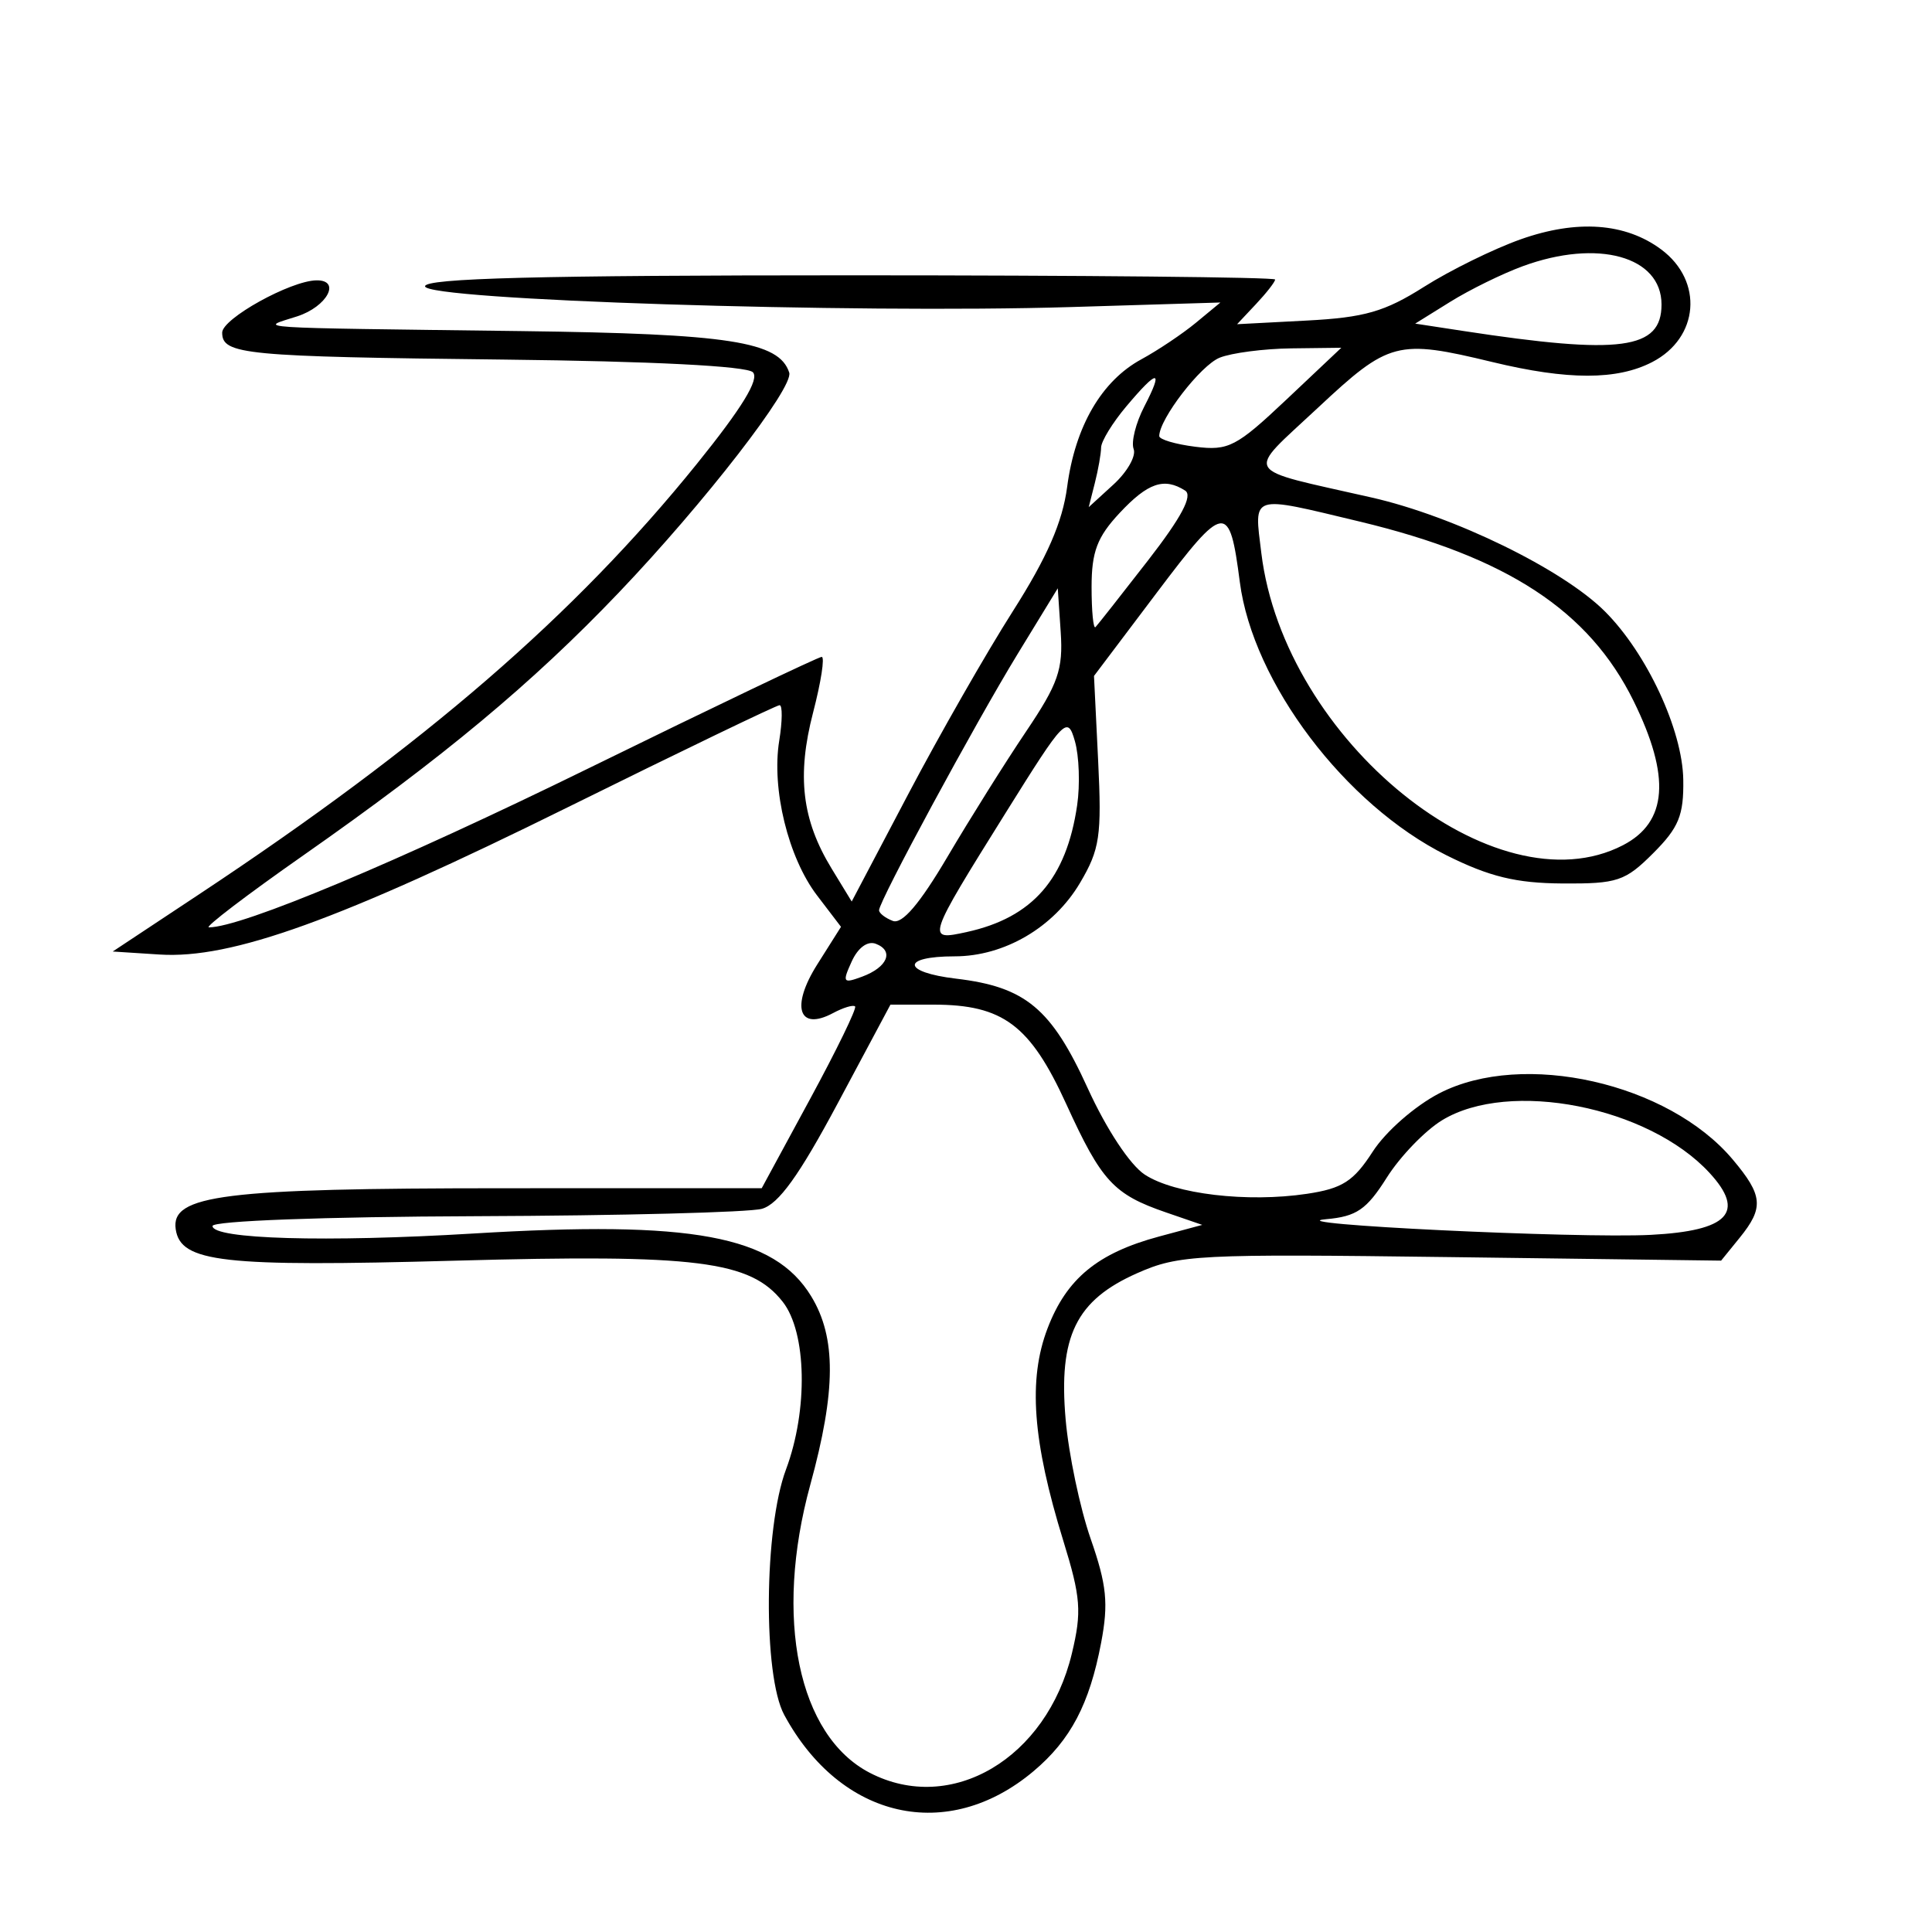 <svg xmlns="http://www.w3.org/2000/svg" width="200" height="200" viewBox="0 0 200 200" version="1.1">
	<path d="M 157.413 24.777 C 154.615 25.770, 150.115 27.982, 147.413 29.694 C 143.346 32.269, 141.257 32.870, 135.282 33.183 L 128.063 33.562 130.032 31.466 C 131.114 30.314, 132 29.175, 132 28.936 C 132 28.696, 112.200 28.500, 88 28.500 C 55.797 28.500, 44 28.805, 44 29.637 C 44 31.055, 88.182 32.475, 110.857 31.786 L 126.335 31.315 123.804 33.408 C 122.412 34.558, 119.871 36.261, 118.158 37.192 C 114.036 39.429, 111.302 44.126, 110.473 50.392 C 109.988 54.057, 108.398 57.698, 104.846 63.278 C 102.122 67.555, 97.255 76.066, 94.031 82.190 L 88.168 93.325 86.087 89.912 C 83.010 84.868, 82.470 80.302, 84.174 73.750 C 84.996 70.588, 85.396 68, 85.062 68 C 84.728 68, 73.918 73.166, 61.041 79.480 C 41.130 89.242, 25.006 96, 21.624 96 C 21.145 96, 25.539 92.650, 31.387 88.556 C 45.883 78.408, 55.102 70.730, 64.049 61.354 C 72.929 52.048, 82.193 40.090, 81.700 38.570 C 80.655 35.352, 75.491 34.551, 54 34.275 C 25.079 33.905, 26.807 34.018, 30.750 32.753 C 33.862 31.755, 35.352 28.976, 32.750 29.022 C 30.058 29.069, 23 32.986, 23 34.432 C 23 36.707, 25.258 36.922, 52.201 37.224 C 67.479 37.395, 77.296 37.894, 77.934 38.533 C 78.642 39.242, 76.826 42.213, 72.128 48.033 C 59.466 63.714, 44.001 77.084, 20.585 92.595 L 11.669 98.500 16.514 98.812 C 23.970 99.292, 35.092 95.279, 58.821 83.544 C 70.547 77.745, 80.394 73, 80.702 73 C 81.010 73, 80.993 74.653, 80.666 76.674 C 79.855 81.671, 81.593 88.777, 84.585 92.701 L 87.060 95.945 84.600 99.842 C 81.837 104.218, 82.673 106.781, 86.239 104.872 C 87.302 104.303, 88.328 103.995, 88.519 104.186 C 88.711 104.377, 86.614 108.689, 83.860 113.767 L 78.854 123 52.177 123.006 C 23.138 123.012, 17.667 123.694, 18.189 127.247 C 18.693 130.681, 23.015 131.168, 47.077 130.506 C 72.158 129.815, 77.681 130.507, 81.026 134.760 C 83.513 137.922, 83.670 145.957, 81.364 152.124 C 79.087 158.212, 78.978 173.445, 81.181 177.521 C 87.027 188.335, 98.098 190.837, 106.991 183.354 C 110.831 180.123, 112.784 176.411, 113.990 170.052 C 114.762 165.983, 114.570 164.075, 112.907 159.302 C 111.796 156.111, 110.629 150.552, 110.315 146.949 C 109.563 138.331, 111.387 134.601, 117.724 131.798 C 122.042 129.888, 123.915 129.792, 150.238 130.136 L 178.169 130.500 180.085 128.139 C 182.617 125.018, 182.505 123.754, 179.370 120.028 C 172.699 112.099, 157.660 108.707, 149 113.177 C 146.481 114.478, 143.447 117.133, 142.108 119.210 C 140.124 122.288, 138.965 123.033, 135.303 123.582 C 129.128 124.508, 121.590 123.617, 118.506 121.596 C 116.980 120.596, 114.532 116.889, 112.605 112.661 C 108.837 104.392, 106.159 102.161, 98.980 101.311 C 93.356 100.645, 93.246 99, 98.825 99 C 103.969 99, 109.077 96.008, 111.804 91.396 C 113.855 87.928, 114.061 86.538, 113.679 78.737 L 113.250 69.974 119.757 61.347 C 126.800 52.009, 127.269 51.949, 128.345 60.244 C 129.698 70.679, 139.240 83.301, 149.734 88.537 C 154.178 90.754, 156.929 91.424, 161.731 91.457 C 167.426 91.496, 168.235 91.227, 171.140 88.321 C 173.787 85.674, 174.308 84.403, 174.252 80.721 C 174.174 75.570, 170.482 67.636, 166.144 63.298 C 161.788 58.942, 150.530 53.442, 142 51.504 C 128.338 48.399, 128.870 49.286, 136.430 42.214 C 143.797 35.323, 144.646 35.101, 154.500 37.480 C 162.297 39.363, 167.397 39.363, 171.035 37.482 C 175.889 34.972, 176.363 29.102, 171.977 25.830 C 168.275 23.069, 163.251 22.706, 157.413 24.777 M 157.643 27.555 C 155.521 28.333, 152.146 29.989, 150.143 31.235 L 146.500 33.500 151.500 34.265 C 167.781 36.755, 172 36.190, 172 31.522 C 172 26.536, 165.397 24.712, 157.643 27.555 M 126.256 37.029 C 124.291 37.819, 120.014 43.368, 120.004 45.141 C 120.002 45.493, 121.688 45.992, 123.750 46.249 C 127.176 46.676, 127.990 46.254, 133.176 41.358 L 138.852 36 133.676 36.063 C 130.829 36.098, 127.490 36.533, 126.256 37.029 M 116.589 42.077 C 115.165 43.769, 113.994 45.681, 113.986 46.327 C 113.979 46.972, 113.687 48.625, 113.338 50 L 112.704 52.500 115.280 50.144 C 116.696 48.847, 117.630 47.201, 117.355 46.484 C 117.080 45.767, 117.574 43.790, 118.453 42.090 C 120.480 38.171, 119.879 38.167, 116.589 42.077 M 115.901 53.106 C 113.578 55.593, 113 57.120, 113 60.772 C 113 63.281, 113.183 65.146, 113.406 64.917 C 113.629 64.687, 116.074 61.583, 118.840 58.018 C 122.304 53.553, 123.500 51.302, 122.684 50.784 C 120.508 49.400, 118.825 49.976, 115.901 53.106 M 130.572 57.250 C 132.941 76.647, 154.812 94.320, 168.005 87.498 C 172.620 85.111, 172.969 80.411, 169.112 72.575 C 164.502 63.212, 156.018 57.652, 140.756 53.993 C 129.333 51.255, 129.821 51.099, 130.572 57.250 M 105.344 67.700 C 100.931 74.919, 91 93.285, 91 94.226 C 91 94.534, 91.640 95.032, 92.422 95.332 C 93.388 95.702, 95.206 93.571, 98.086 88.689 C 100.419 84.735, 104.078 78.902, 106.218 75.726 C 109.544 70.788, 110.064 69.296, 109.804 65.426 L 109.500 60.900 105.344 67.700 M 104.191 84.009 C 95.888 97.312, 95.856 97.410, 100.085 96.481 C 106.904 94.984, 110.392 90.974, 111.507 83.355 C 111.817 81.235, 111.711 78.249, 111.272 76.721 C 110.508 74.060, 110.208 74.369, 104.191 84.009 M 88.168 99.531 C 87.176 101.709, 87.264 101.838, 89.242 101.106 C 91.875 100.132, 92.584 98.438, 90.667 97.702 C 89.811 97.374, 88.820 98.099, 88.168 99.531 M 86.710 114.236 C 82.730 121.683, 80.595 124.652, 78.870 125.136 C 77.567 125.502, 64.238 125.845, 49.250 125.900 C 33.517 125.958, 22 126.387, 22 126.915 C 22 128.277, 33.756 128.616, 49 127.693 C 71.652 126.322, 80.139 127.899, 83.974 134.190 C 86.578 138.460, 86.552 143.967, 83.881 153.702 C 80.099 167.486, 82.621 179.684, 90.047 183.524 C 98.474 187.882, 108.350 182.046, 110.960 171.167 C 111.999 166.836, 111.887 165.375, 110.068 159.484 C 106.889 149.191, 106.416 142.816, 108.441 137.516 C 110.408 132.365, 113.622 129.717, 119.988 128.003 L 124.458 126.800 120.720 125.514 C 115.278 123.644, 114.030 122.290, 110.383 114.301 C 106.644 106.109, 103.830 104, 96.639 104 L 92.179 104 86.710 114.236 M 149.285 115.967 C 147.517 117.046, 144.942 119.716, 143.562 121.902 C 141.468 125.220, 140.429 125.931, 137.277 126.211 C 131.759 126.701, 163.347 128.223, 170.896 127.832 C 178.930 127.415, 180.736 125.505, 176.967 121.413 C 170.642 114.548, 156.255 111.718, 149.285 115.967" stroke="none" fill="black" fill-rule="evenodd"/>
</svg>